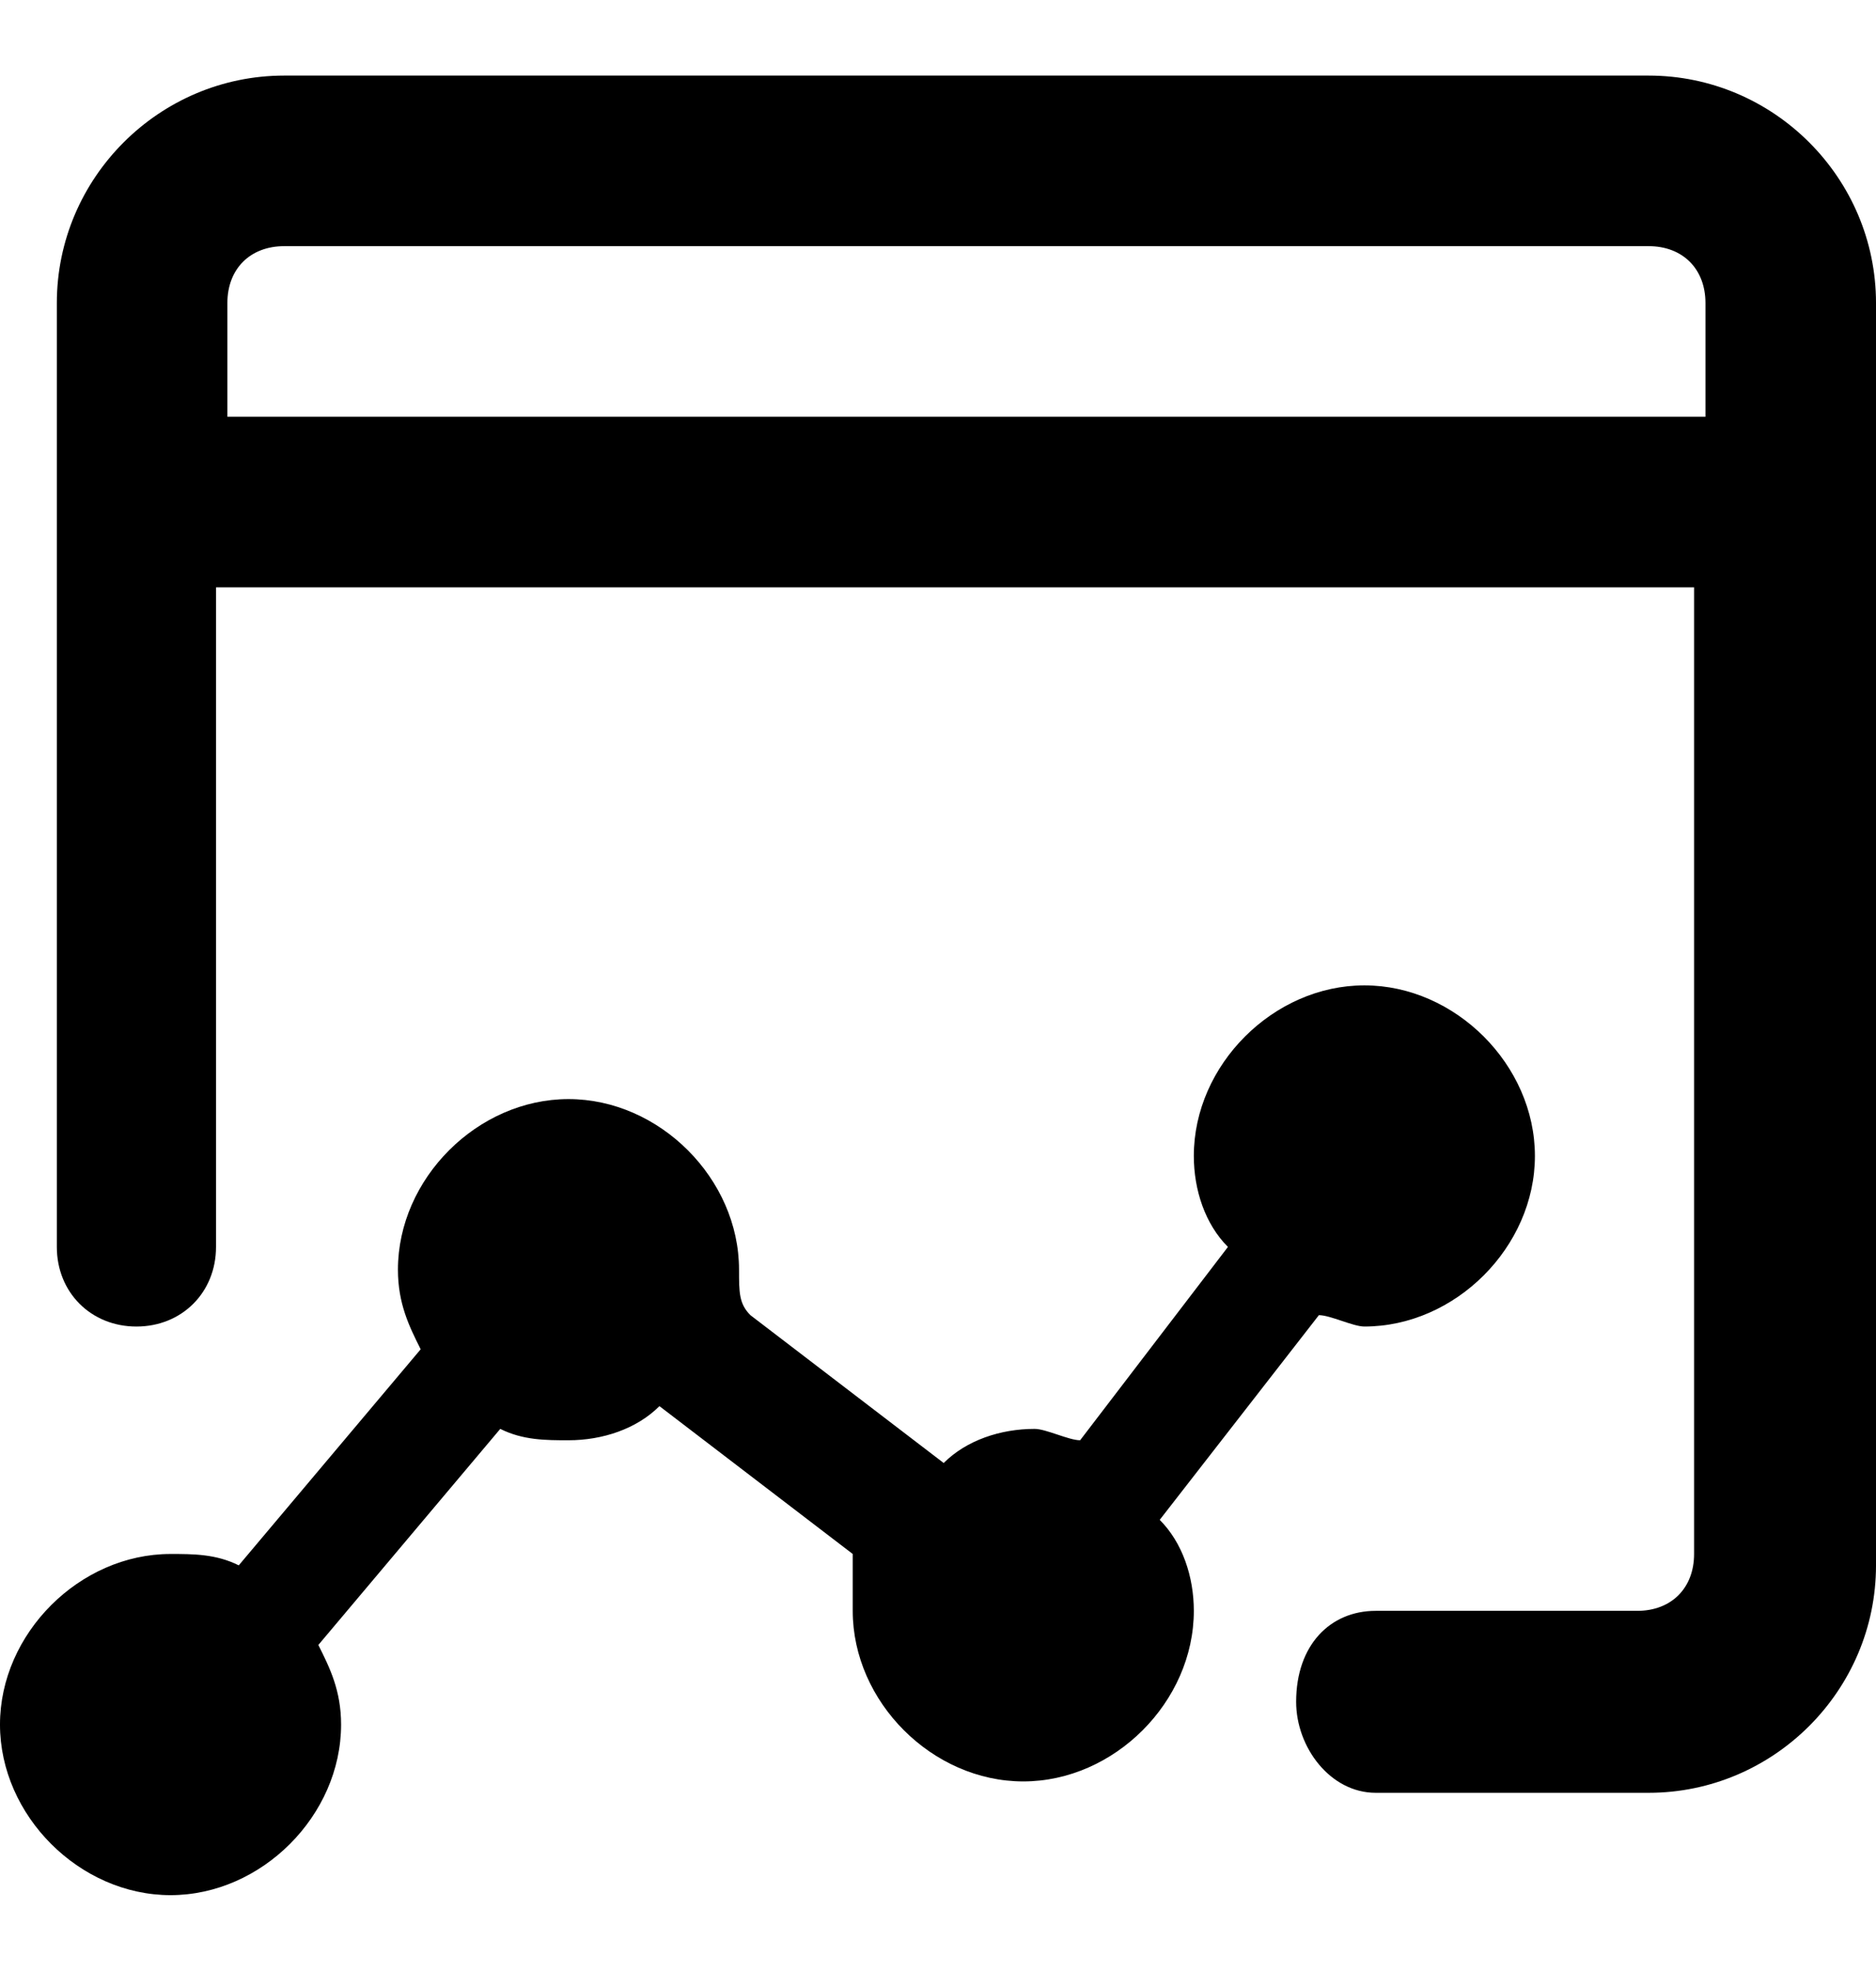 <!-- Generated by IcoMoon.io -->
<svg version="1.1" xmlns="http://www.w3.org/2000/svg" width="975" height="1024" viewBox="0 0 975 1024">
<title></title>
<g id="icomoon-ignore">
</g>
<path d="M685.455 683.363c5.909 0 17.728 5.909 23.637 5.909 47.274 0 88.637-41.364 88.637-88.637s-41.364-88.637-88.637-88.637c-47.274 0-88.637 41.364-88.637 88.637 0 17.728 5.909 35.455 17.728 47.274l-76.818 100.455c-5.909 0-17.728-5.909-23.637-5.909-17.728 0-35.455 5.909-47.274 17.728l-100.455-76.818c-5.909-5.909-5.909-11.818-5.909-23.637 0-47.274-41.364-88.637-88.637-88.637s-88.637 41.364-88.637 88.637c0 17.728 5.909 29.546 11.818 41.364l-94.546 112.274c-11.818-5.909-23.637-5.909-35.455-5.909-47.274 0-88.637 41.364-88.637 88.637s41.364 88.637 88.637 88.637 88.637-41.364 88.637-88.637c0-17.728-5.909-29.546-11.818-41.364l94.546-112.274c11.818 5.909 23.637 5.909 35.455 5.909 17.728 0 35.455-5.909 47.274-17.728l100.455 76.818c0 11.818 0 17.728 0 29.546 0 47.274 41.364 88.637 88.637 88.637s88.637-41.364 88.637-88.637c0-17.728-5.909-35.455-17.728-47.274l82.728-106.364z"></path>
<path d="M856.82 39.269h-709.096c-65 0-118.183 53.183-118.183 118.183v490.458c0 23.637 17.728 41.364 41.364 41.364v0c23.637 0 41.364-17.728 41.364-41.364v-342.73h768.187v502.276c0 17.728-11.818 29.546-29.546 29.546h-135.91c-23.637 0-41.364 17.728-41.364 47.274v0c0 23.637 17.728 47.274 41.364 47.274h141.82c65 0 118.183-53.183 118.183-118.183v-655.913c0-65-53.183-118.183-118.183-118.183zM886.365 216.542h-768.187v-59.091c0-17.728 11.818-29.546 29.546-29.546h709.096c17.728 0 29.546 11.818 29.546 29.546v59.091z"></path>
</svg>
